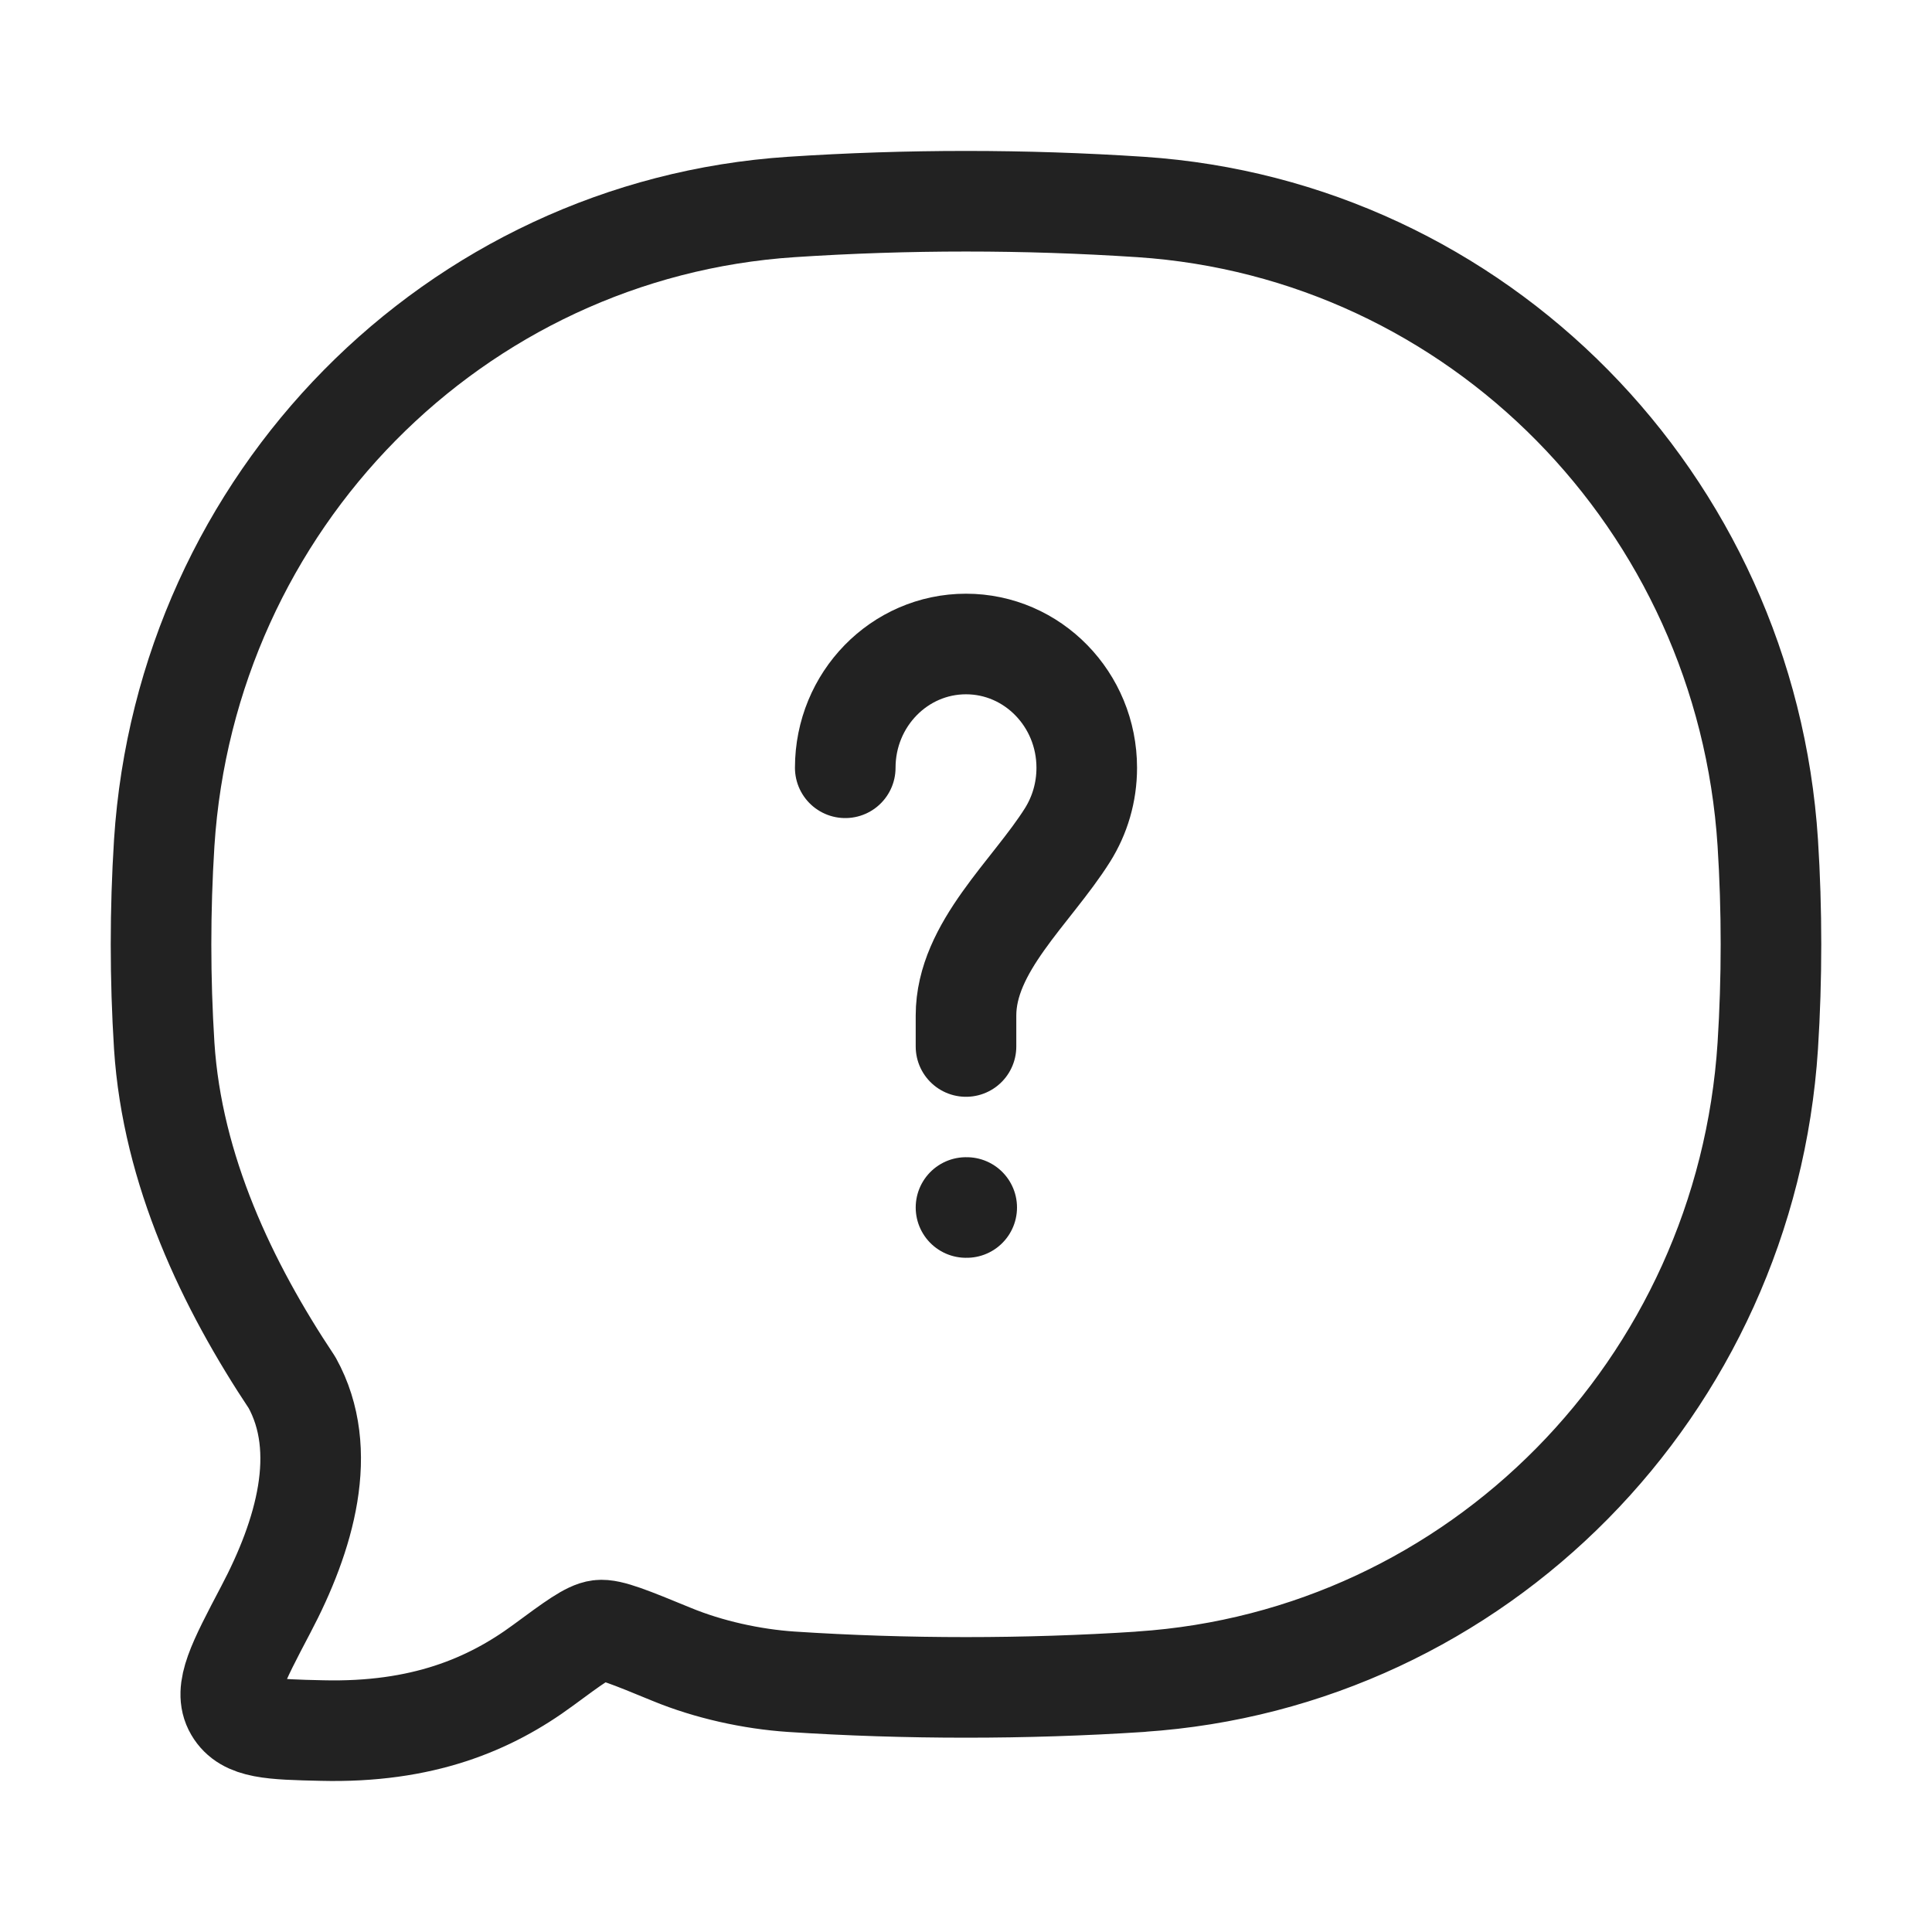 <svg width="30" height="30" viewBox="0 0 30 30" fill="none" xmlns="http://www.w3.org/2000/svg">
<path d="M17.712 26.113C22.942 25.766 27.108 21.541 27.45 16.238C27.516 15.2 27.516 14.125 27.45 13.088C27.108 7.785 22.942 3.562 17.712 3.214C15.906 3.095 14.094 3.095 12.287 3.214C7.058 3.561 2.893 7.785 2.55 13.089C2.484 14.138 2.484 15.19 2.55 16.239C2.675 18.17 3.529 19.959 4.535 21.469C5.119 22.525 4.734 23.844 4.125 24.997C3.688 25.829 3.468 26.244 3.644 26.544C3.819 26.844 4.213 26.854 4.999 26.872C6.555 26.91 7.604 26.47 8.436 25.856C8.908 25.508 9.144 25.334 9.306 25.314C9.469 25.294 9.79 25.426 10.43 25.689C11.005 25.926 11.674 26.073 12.286 26.114C14.068 26.231 15.929 26.231 17.714 26.114" stroke="#222222" stroke-width="1.562" stroke-linecap="round" stroke-linejoin="round"/>
<path d="M13.125 11.922C13.125 10.86 13.965 10 15 10C16.035 10 16.875 10.861 16.875 11.922C16.875 12.306 16.766 12.662 16.578 12.963C16.017 13.855 15 14.707 15 15.769V16.25M15 18.75H15.011" stroke="#222222" stroke-width="1.562" stroke-linecap="round" stroke-linejoin="round"/>
</svg>
